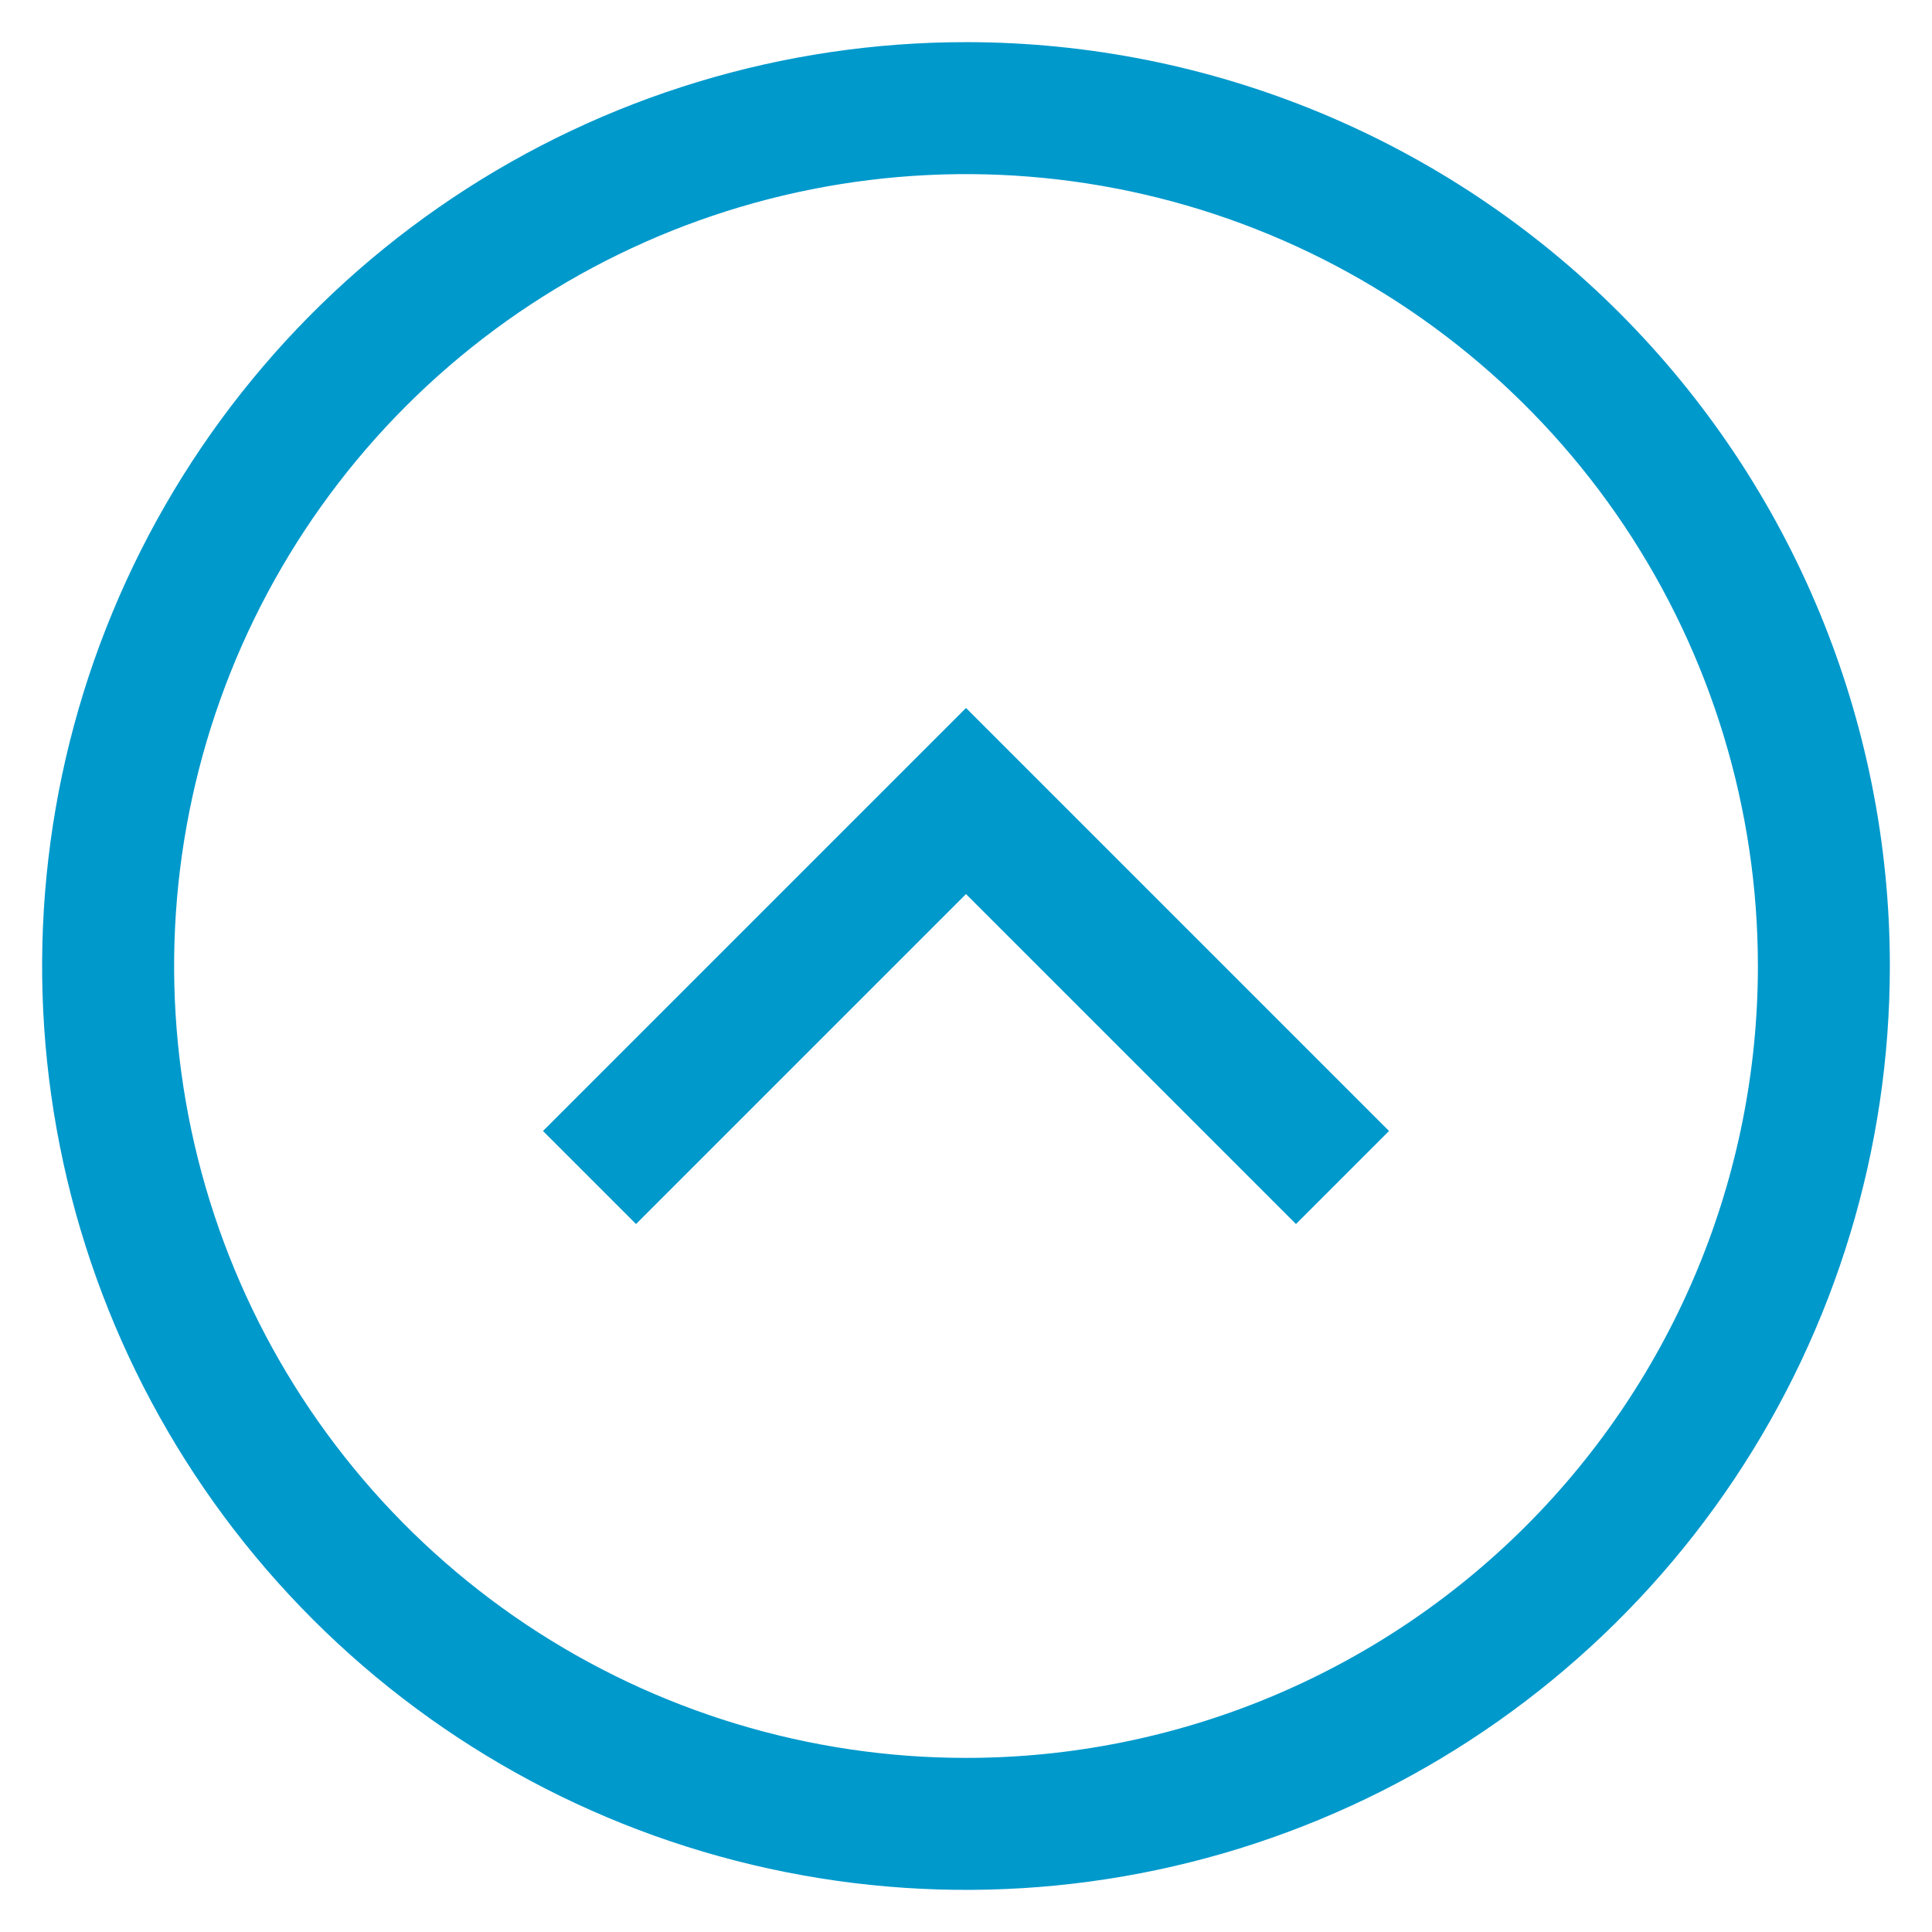 <svg width="43" height="43" viewBox="0 0 43 43" fill="none" xmlns="http://www.w3.org/2000/svg">
<path d="M21.5 0.938C17.433 0.938 13.458 2.143 10.076 4.403C6.695 6.662 4.059 9.874 2.503 13.631C0.946 17.388 0.539 21.523 1.333 25.512C2.126 29.5 4.084 33.164 6.96 36.04C9.836 38.916 13.5 40.874 17.488 41.667C21.477 42.461 25.612 42.054 29.369 40.497C33.126 38.941 36.338 36.305 38.597 32.924C40.856 29.542 42.062 25.567 42.062 21.5C42.062 16.047 39.896 10.816 36.04 6.96C32.184 3.104 26.953 0.938 21.5 0.938ZM21.5 39.125C18.014 39.125 14.607 38.091 11.708 36.155C8.81 34.218 6.551 31.465 5.217 28.245C3.883 25.024 3.534 21.48 4.214 18.061C4.894 14.643 6.572 11.502 9.037 9.037C11.502 6.572 14.643 4.894 18.061 4.214C21.48 3.534 25.024 3.883 28.245 5.217C31.465 6.551 34.218 8.81 36.155 11.708C38.091 14.607 39.125 18.014 39.125 21.5C39.125 26.174 37.268 30.657 33.963 33.963C30.657 37.268 26.174 39.125 21.5 39.125ZM21.5 15.757L30.915 25.172L28.844 27.243L21.5 19.899L14.156 27.243L12.085 25.172L21.5 15.757Z" fill="#0099CC"/>
</svg>

